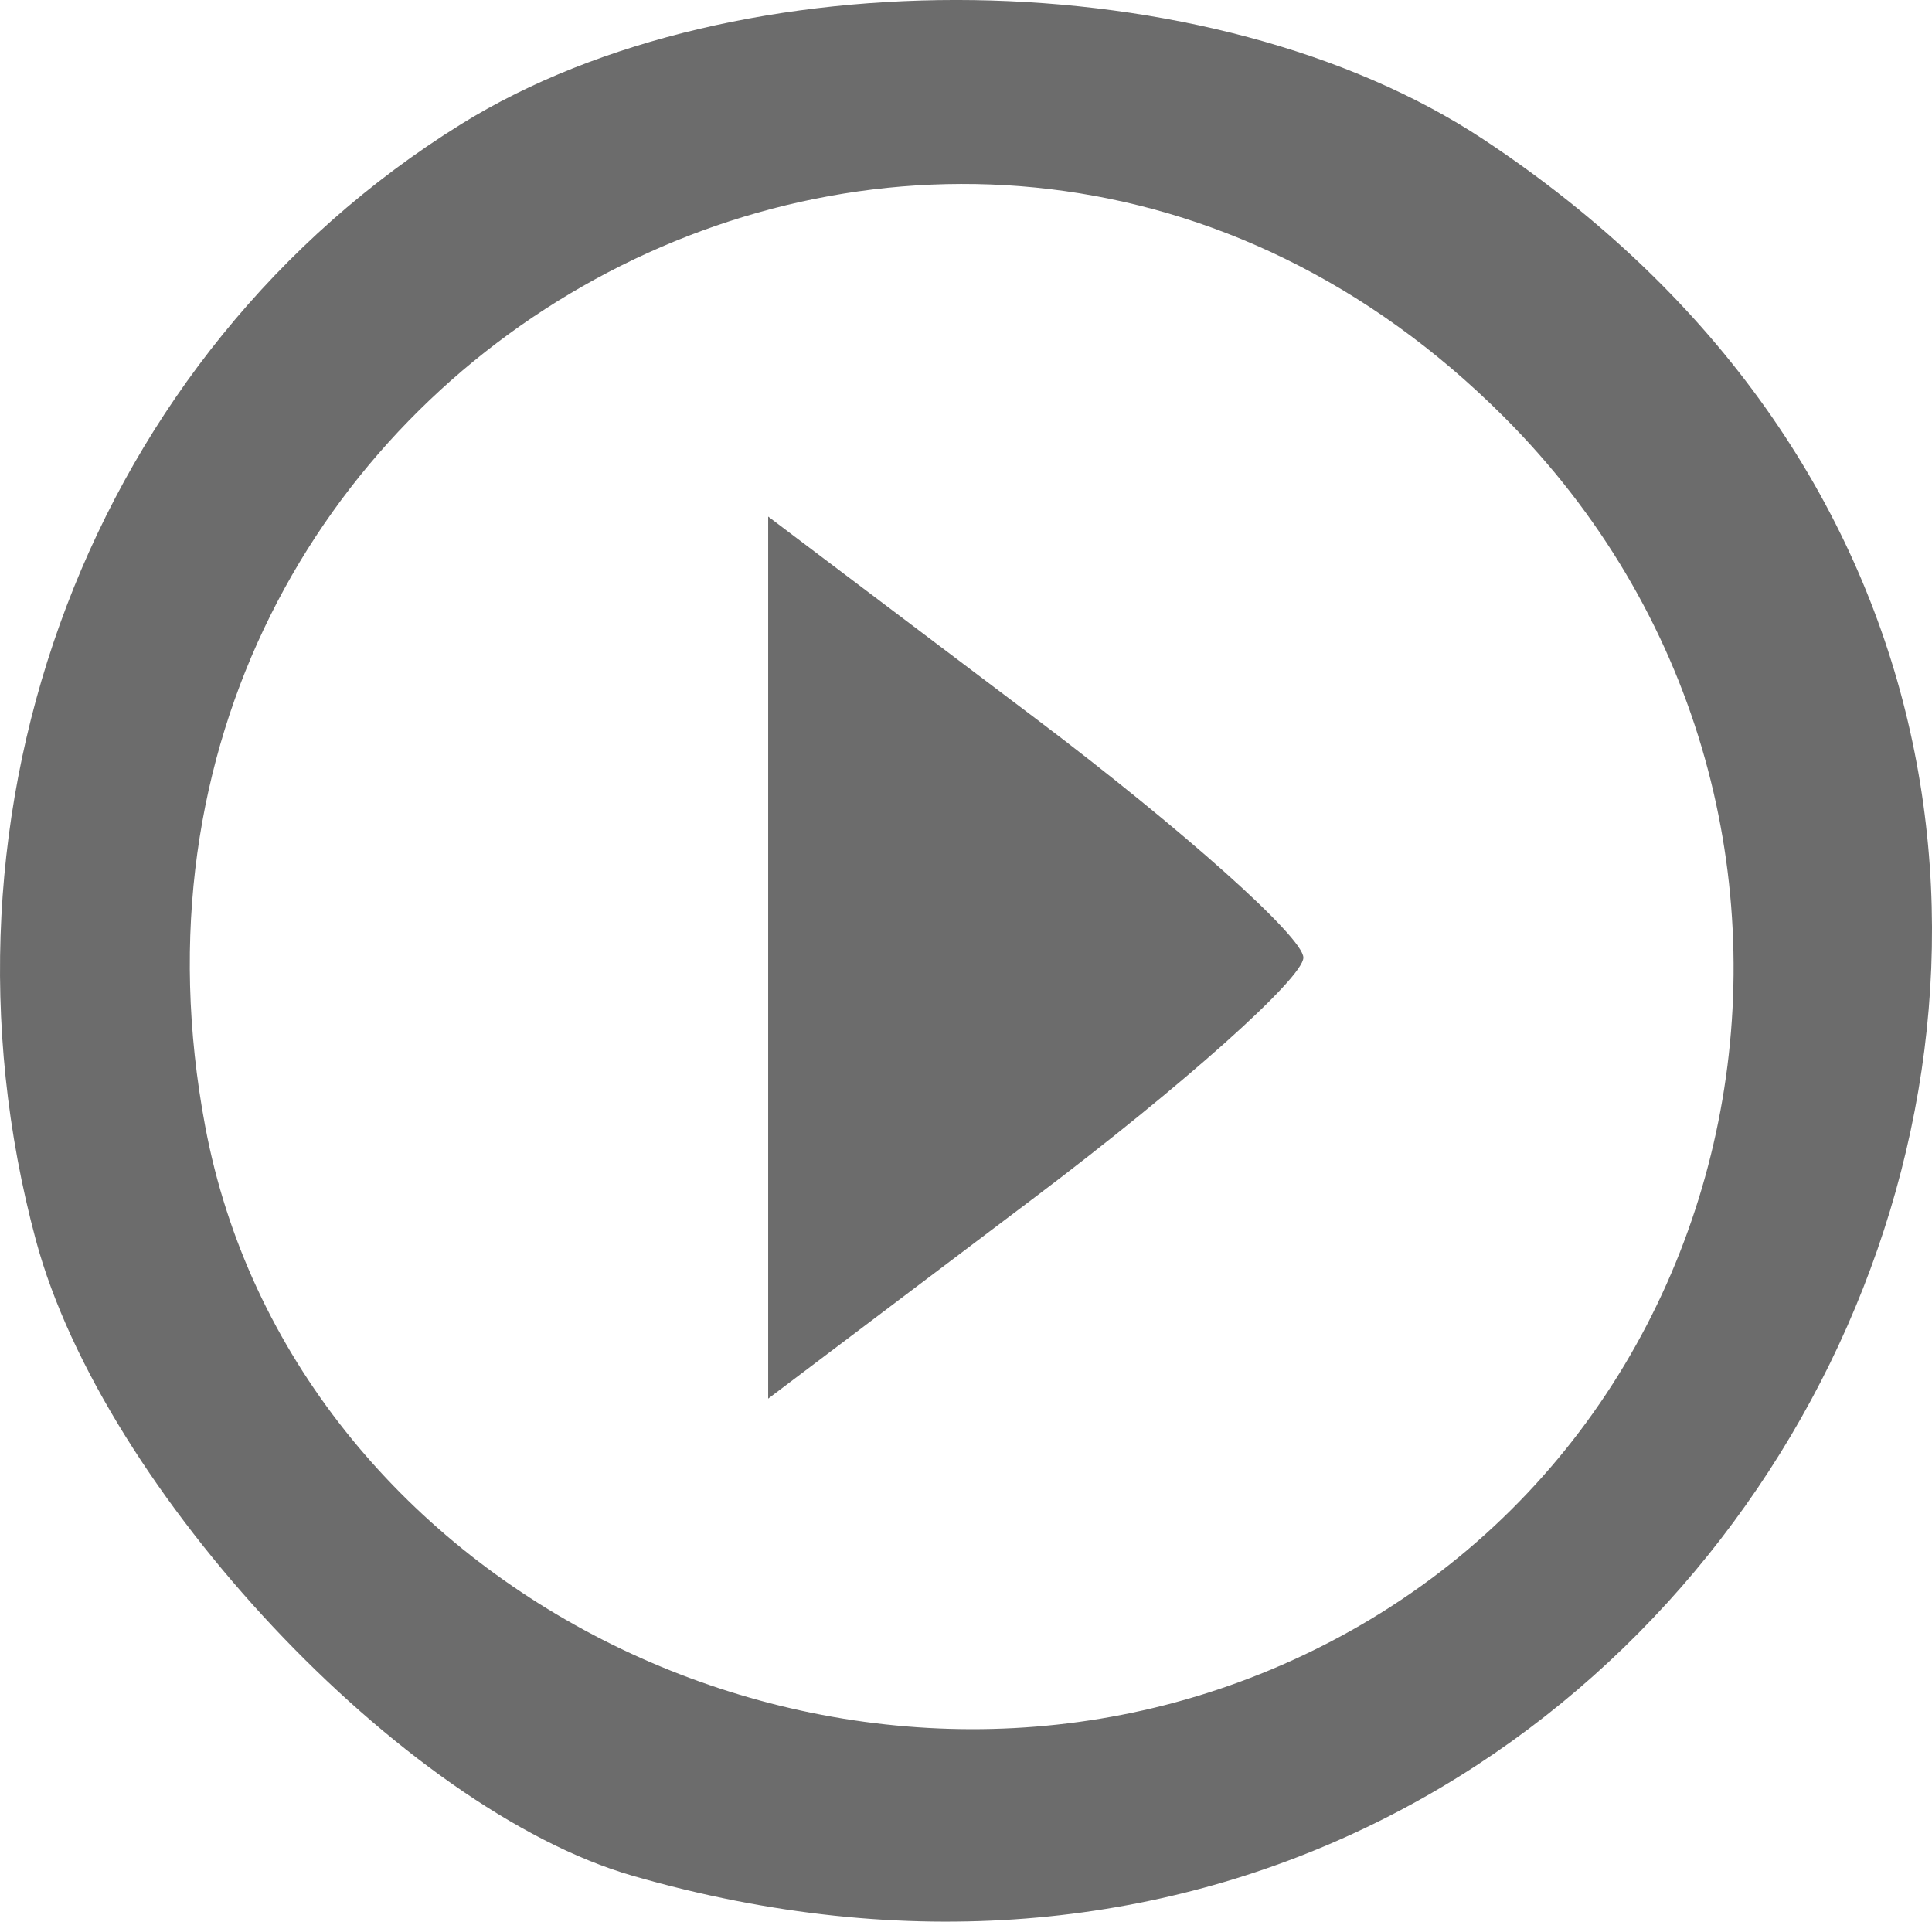 <?xml version="1.0" encoding="UTF-8" standalone="no"?>
<svg
   xmlns:dc="http://purl.org/dc/elements/1.1/"
   xmlns:cc="http://creativecommons.org/ns#"
   xmlns:rdf="http://www.w3.org/1999/02/22-rdf-syntax-ns#"
   xmlns:svg="http://www.w3.org/2000/svg"
   xmlns="http://www.w3.org/2000/svg"
   viewBox="0 0 39.71 39.496"
   height="39.496"
   width="39.71"
   id="svg2"
   version="1.1">
  <defs
     id="defs6" />
  <path
     id="path12"
     d="M 13.001,38.553 C 8.276,37.19 2.124,30.639 0.739,25.495 -1.655,16.604 1.902,7.261 9.472,2.555 15.144,-0.972 24.91,-0.828 30.489,2.864 50.074,15.825 35.725,45.106 13.001,38.553 Z M 26.118,34.318 C 36.393,30.025 38.897,16.554 30.907,8.564 19.672,-2.671 1.261,7.392 4.218,23.152 5.984,32.567 16.94,38.152 26.118,34.318 Z M 15.789,19.682 v -9.065 l 5.5,4.153 c 3.025,2.284 5.5,4.494 5.5,4.912 0,0.418 -2.475,2.628 -5.5,4.912 l -5.5,4.153 z"
     style="fill:#6c6c6c" />
</svg>
